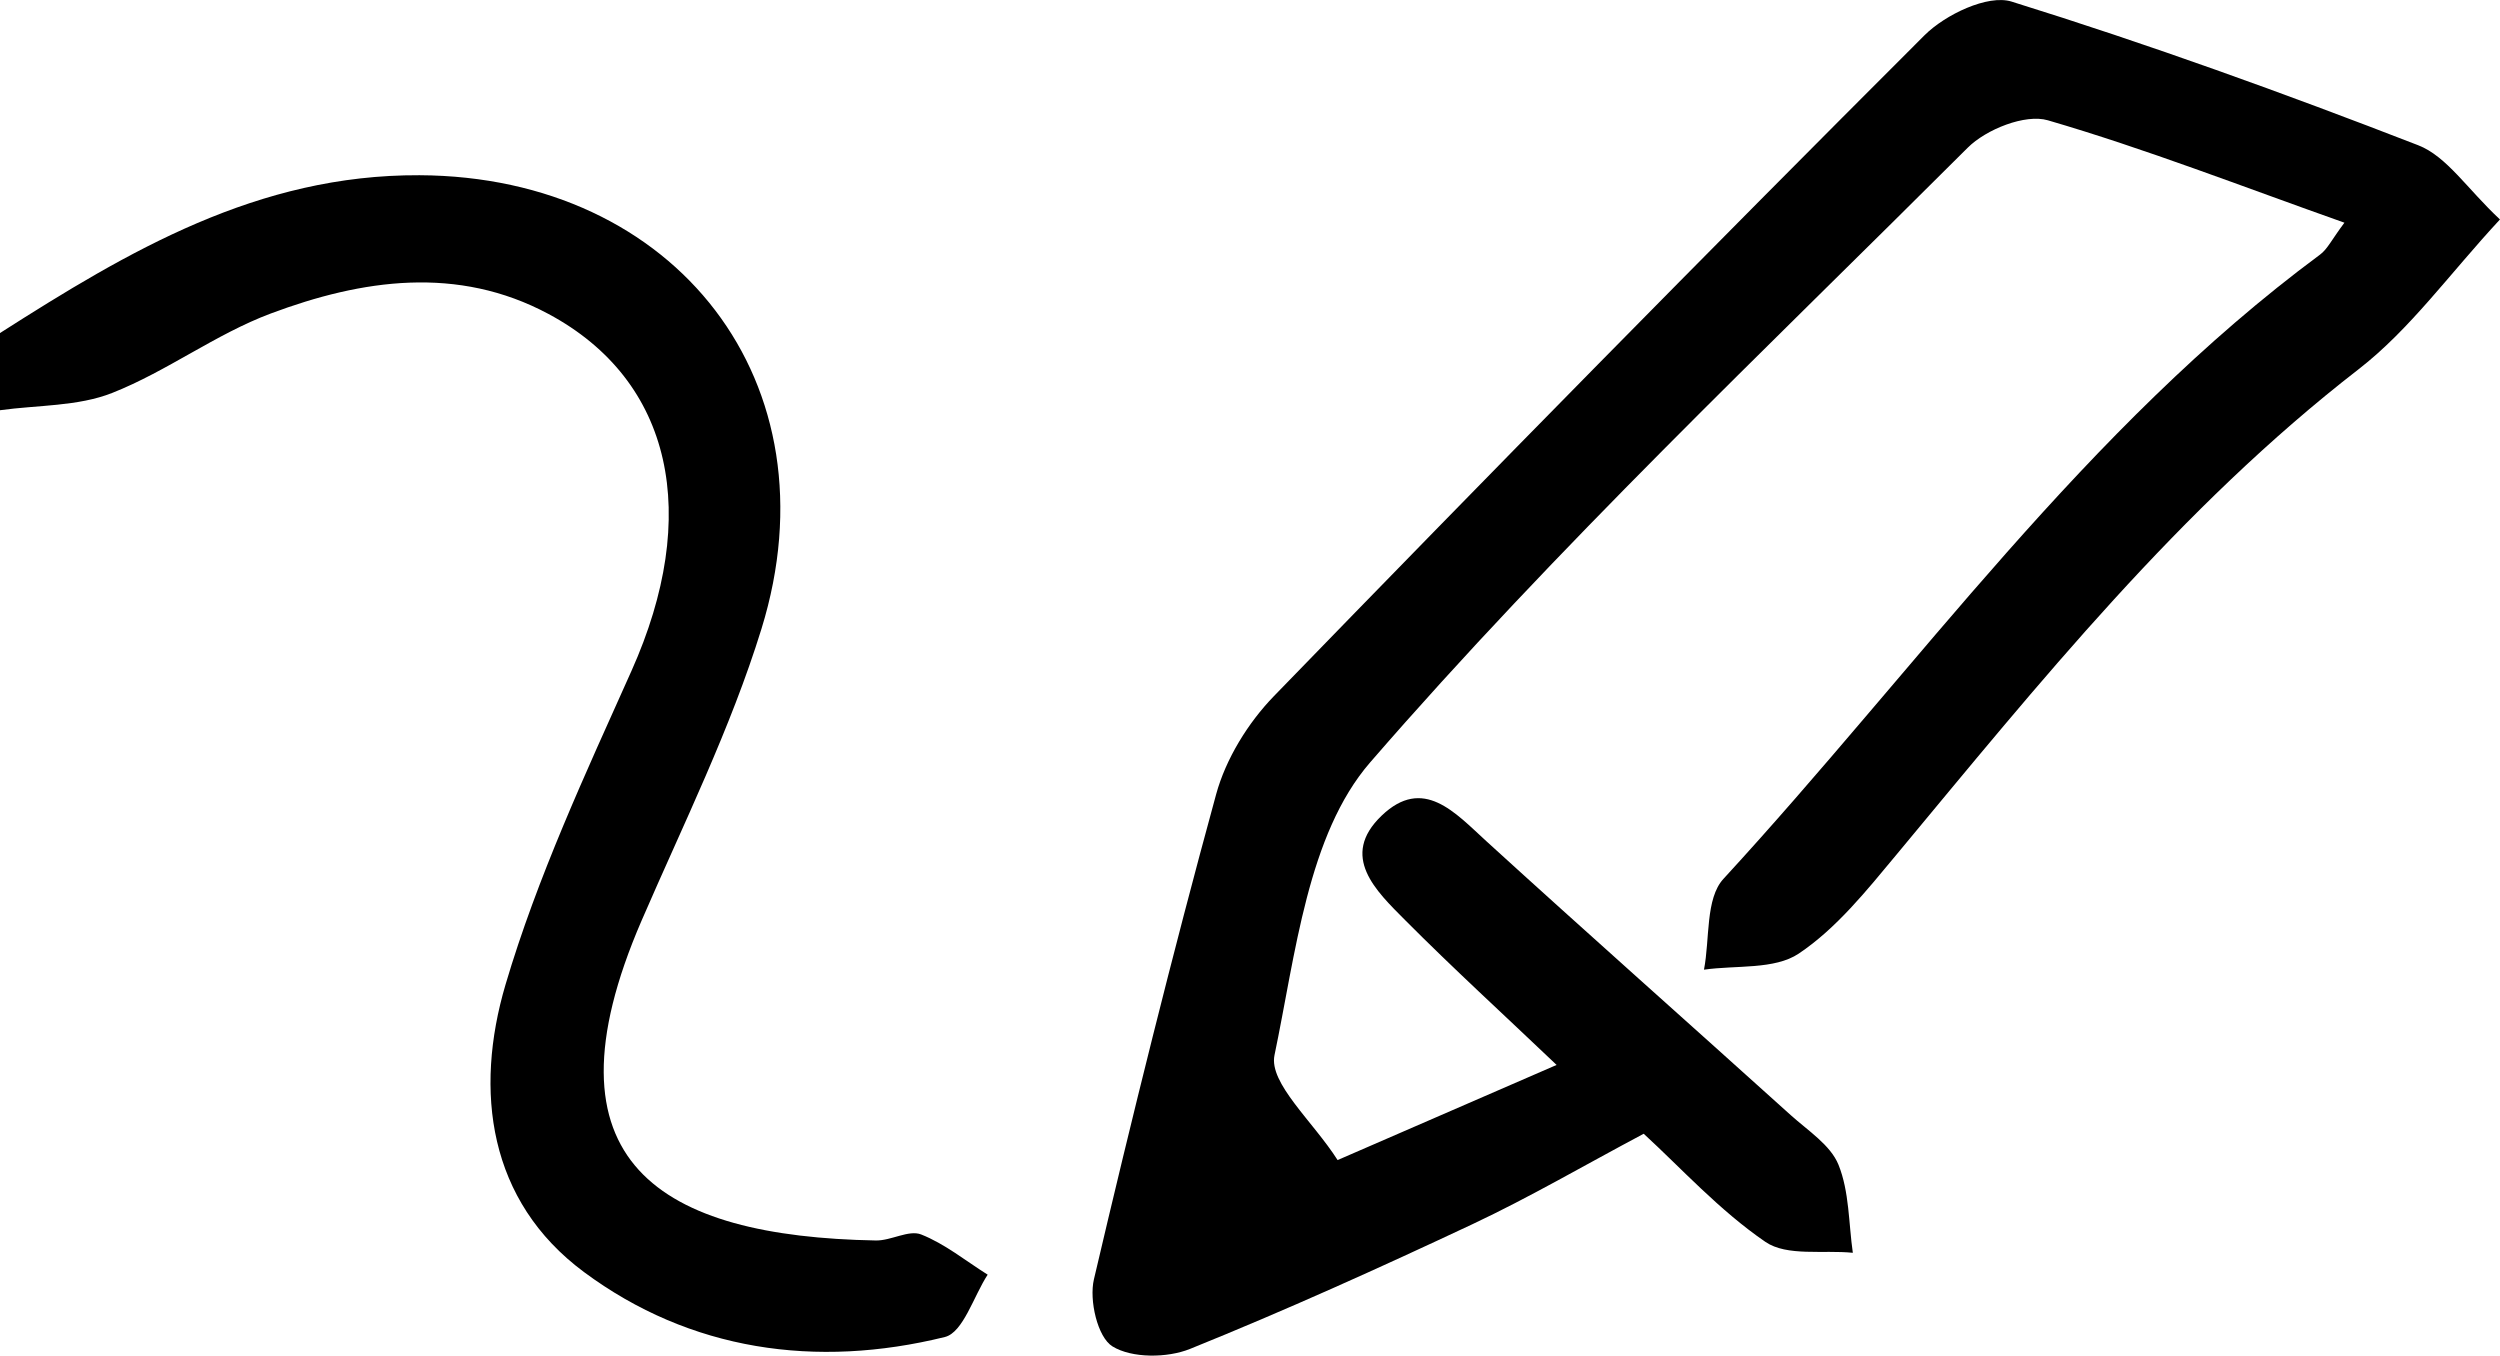<?xml version="1.0" encoding="UTF-8"?><svg id="Calque_1" xmlns="http://www.w3.org/2000/svg" viewBox="0 0 780 422.95"><path d="m0,103.91c40.12-25.6,80.39-49.47,130.87-49.24,80.08.37,130.39,64.86,106.72,141.49-9.64,31.23-24.38,60.94-37.42,91.08-32.73,75.66,6.08,98.57,73.1,99.79,4.74.09,10.28-3.39,14.12-1.88,7.42,2.93,13.89,8.23,20.76,12.55-4.39,6.73-7.64,18.04-13.36,19.45-40.18,9.91-79.47,4.3-112.59-20.27-29.89-22.18-34.28-56.52-24.48-89.67,9.93-33.58,24.93-65.8,39.31-97.91,21.69-48.45,13.01-90.47-25.88-111.33-28.4-15.23-58.21-10.81-86.68-.15-17.18,6.43-32.38,18.03-49.47,24.78C24.3,126.83,11.73,126.36,0,127.99c0-8.03,0-16.05,0-24.08Z"/><path d="m780,68.46c-15.67,16.87-28,34.25-44.14,46.76-55.93,43.33-99.6,97.82-144.27,151.56-9.22,11.09-18.63,22.87-30.38,30.74-7.56,5.07-19.56,3.58-29.57,5.02,1.86-9.6.42-22.19,6.07-28.33,60.79-66.09,112.87-140.52,186.15-194.78,2.32-1.71,3.67-4.72,7.6-9.95-31.97-11.32-61.85-22.99-92.53-31.95-7.05-2.06-19.26,2.82-25.01,8.56-63.12,63.03-128.15,124.53-186.44,191.78-19.51,22.52-23.25,59.87-29.84,91.35-1.82,8.71,12.03,20.68,19.69,32.72,22.33-9.7,43.55-18.91,68.33-29.68-16.78-15.97-32.39-30.23-47.28-45.2-9.03-9.08-20.55-19.9-7.31-32.58,12.97-12.42,22.89-.95,32.67,7.97,31.47,28.69,63.35,56.94,94.97,85.47,5.37,4.84,12.41,9.33,14.9,15.49,3.39,8.39,3.15,18.24,4.47,27.46-9.23-.93-20.56,1.19-27.27-3.4-14.42-9.87-26.46-23.19-37.98-33.74-18.88,10.04-35.76,19.91-53.39,28.2-29.08,13.67-58.39,26.91-88.18,38.94-7.09,2.86-18.13,2.93-24.18-.8-4.66-2.87-7.31-14.41-5.78-20.92,11.87-50.64,24.4-101.15,38.13-151.32,3.03-11.08,9.95-22.31,18.03-30.64,67.14-69.23,134.75-138.01,202.98-206.18,6.46-6.45,19.76-12.82,27.15-10.52,42.81,13.32,85.06,28.6,126.87,44.82,8.92,3.46,15.24,13.55,25.52,23.16Z"/></svg>